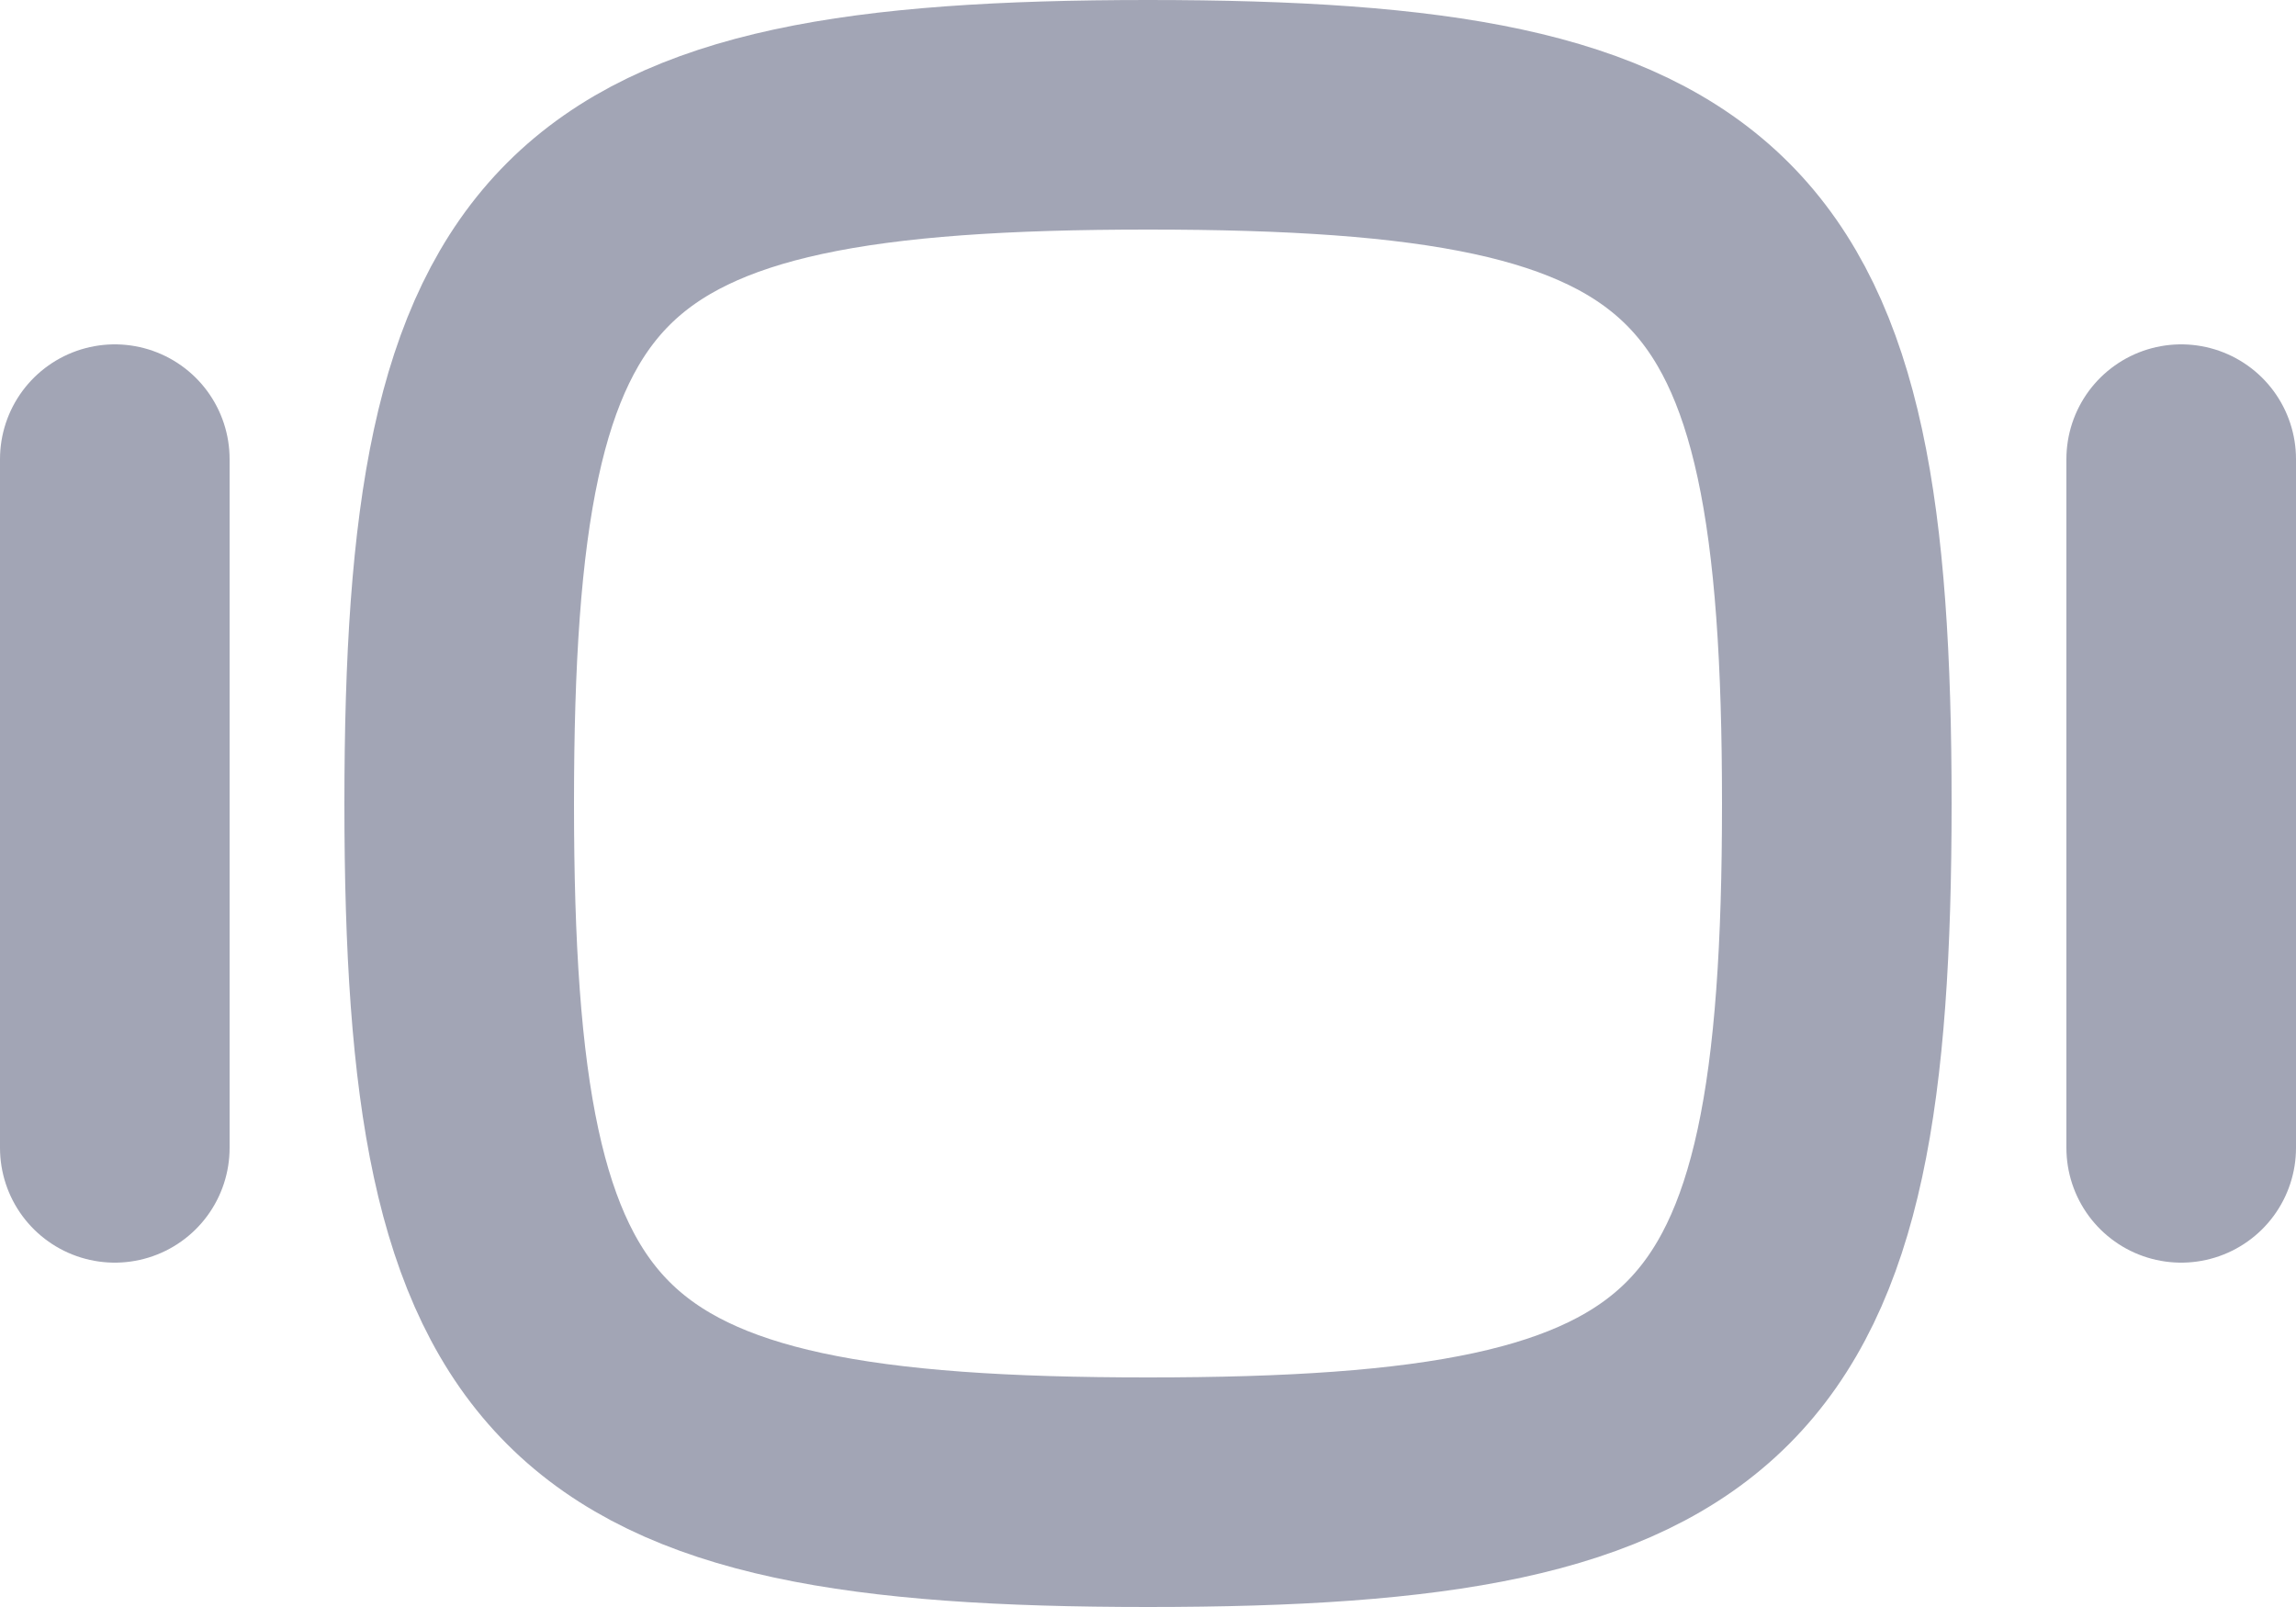 <?xml version="1.0" encoding="UTF-8"?>
<svg width="20px" height="14px" viewBox="0 0 20 14" version="1.1" xmlns="http://www.w3.org/2000/svg" xmlns:xlink="http://www.w3.org/1999/xlink">
    <!-- Generator: Sketch 55.2 (78181) - https://sketchapp.com -->
    <title>Slide</title>
    <desc>Created with Sketch.</desc>
    <g id="Icons" stroke="none" stroke-width="1" fill="none" fill-rule="evenodd">
        <g id="Faticons" transform="translate(-604, -942)">
            <g id="Icons-/-Slide" transform="translate(602, 937)">
                <rect id="Rectangle" fill="#000000" fill-rule="evenodd" opacity="0" x="0" y="0" width="24" height="24"></rect>
                <path d="M12,18 C7,18 6,17 6,12 C6,7 7,6 12,6 C17,6 18,7 18,12 C18,17 17,18 12,18 Z" id="Stroke-1" stroke="#A2A5B5" stroke-width="2" stroke-linecap="round" stroke-linejoin="round"></path>
                <path d="M21,9 L21,15" id="Stroke-3" stroke="#A2A5B5" stroke-width="2" stroke-linecap="round" stroke-linejoin="round"></path>
                <path d="M3,9 L3,15" id="Stroke-5" stroke="#A2A5B5" stroke-width="2" stroke-linecap="round" stroke-linejoin="round"></path>
            </g>
        </g>
    </g>
</svg>
